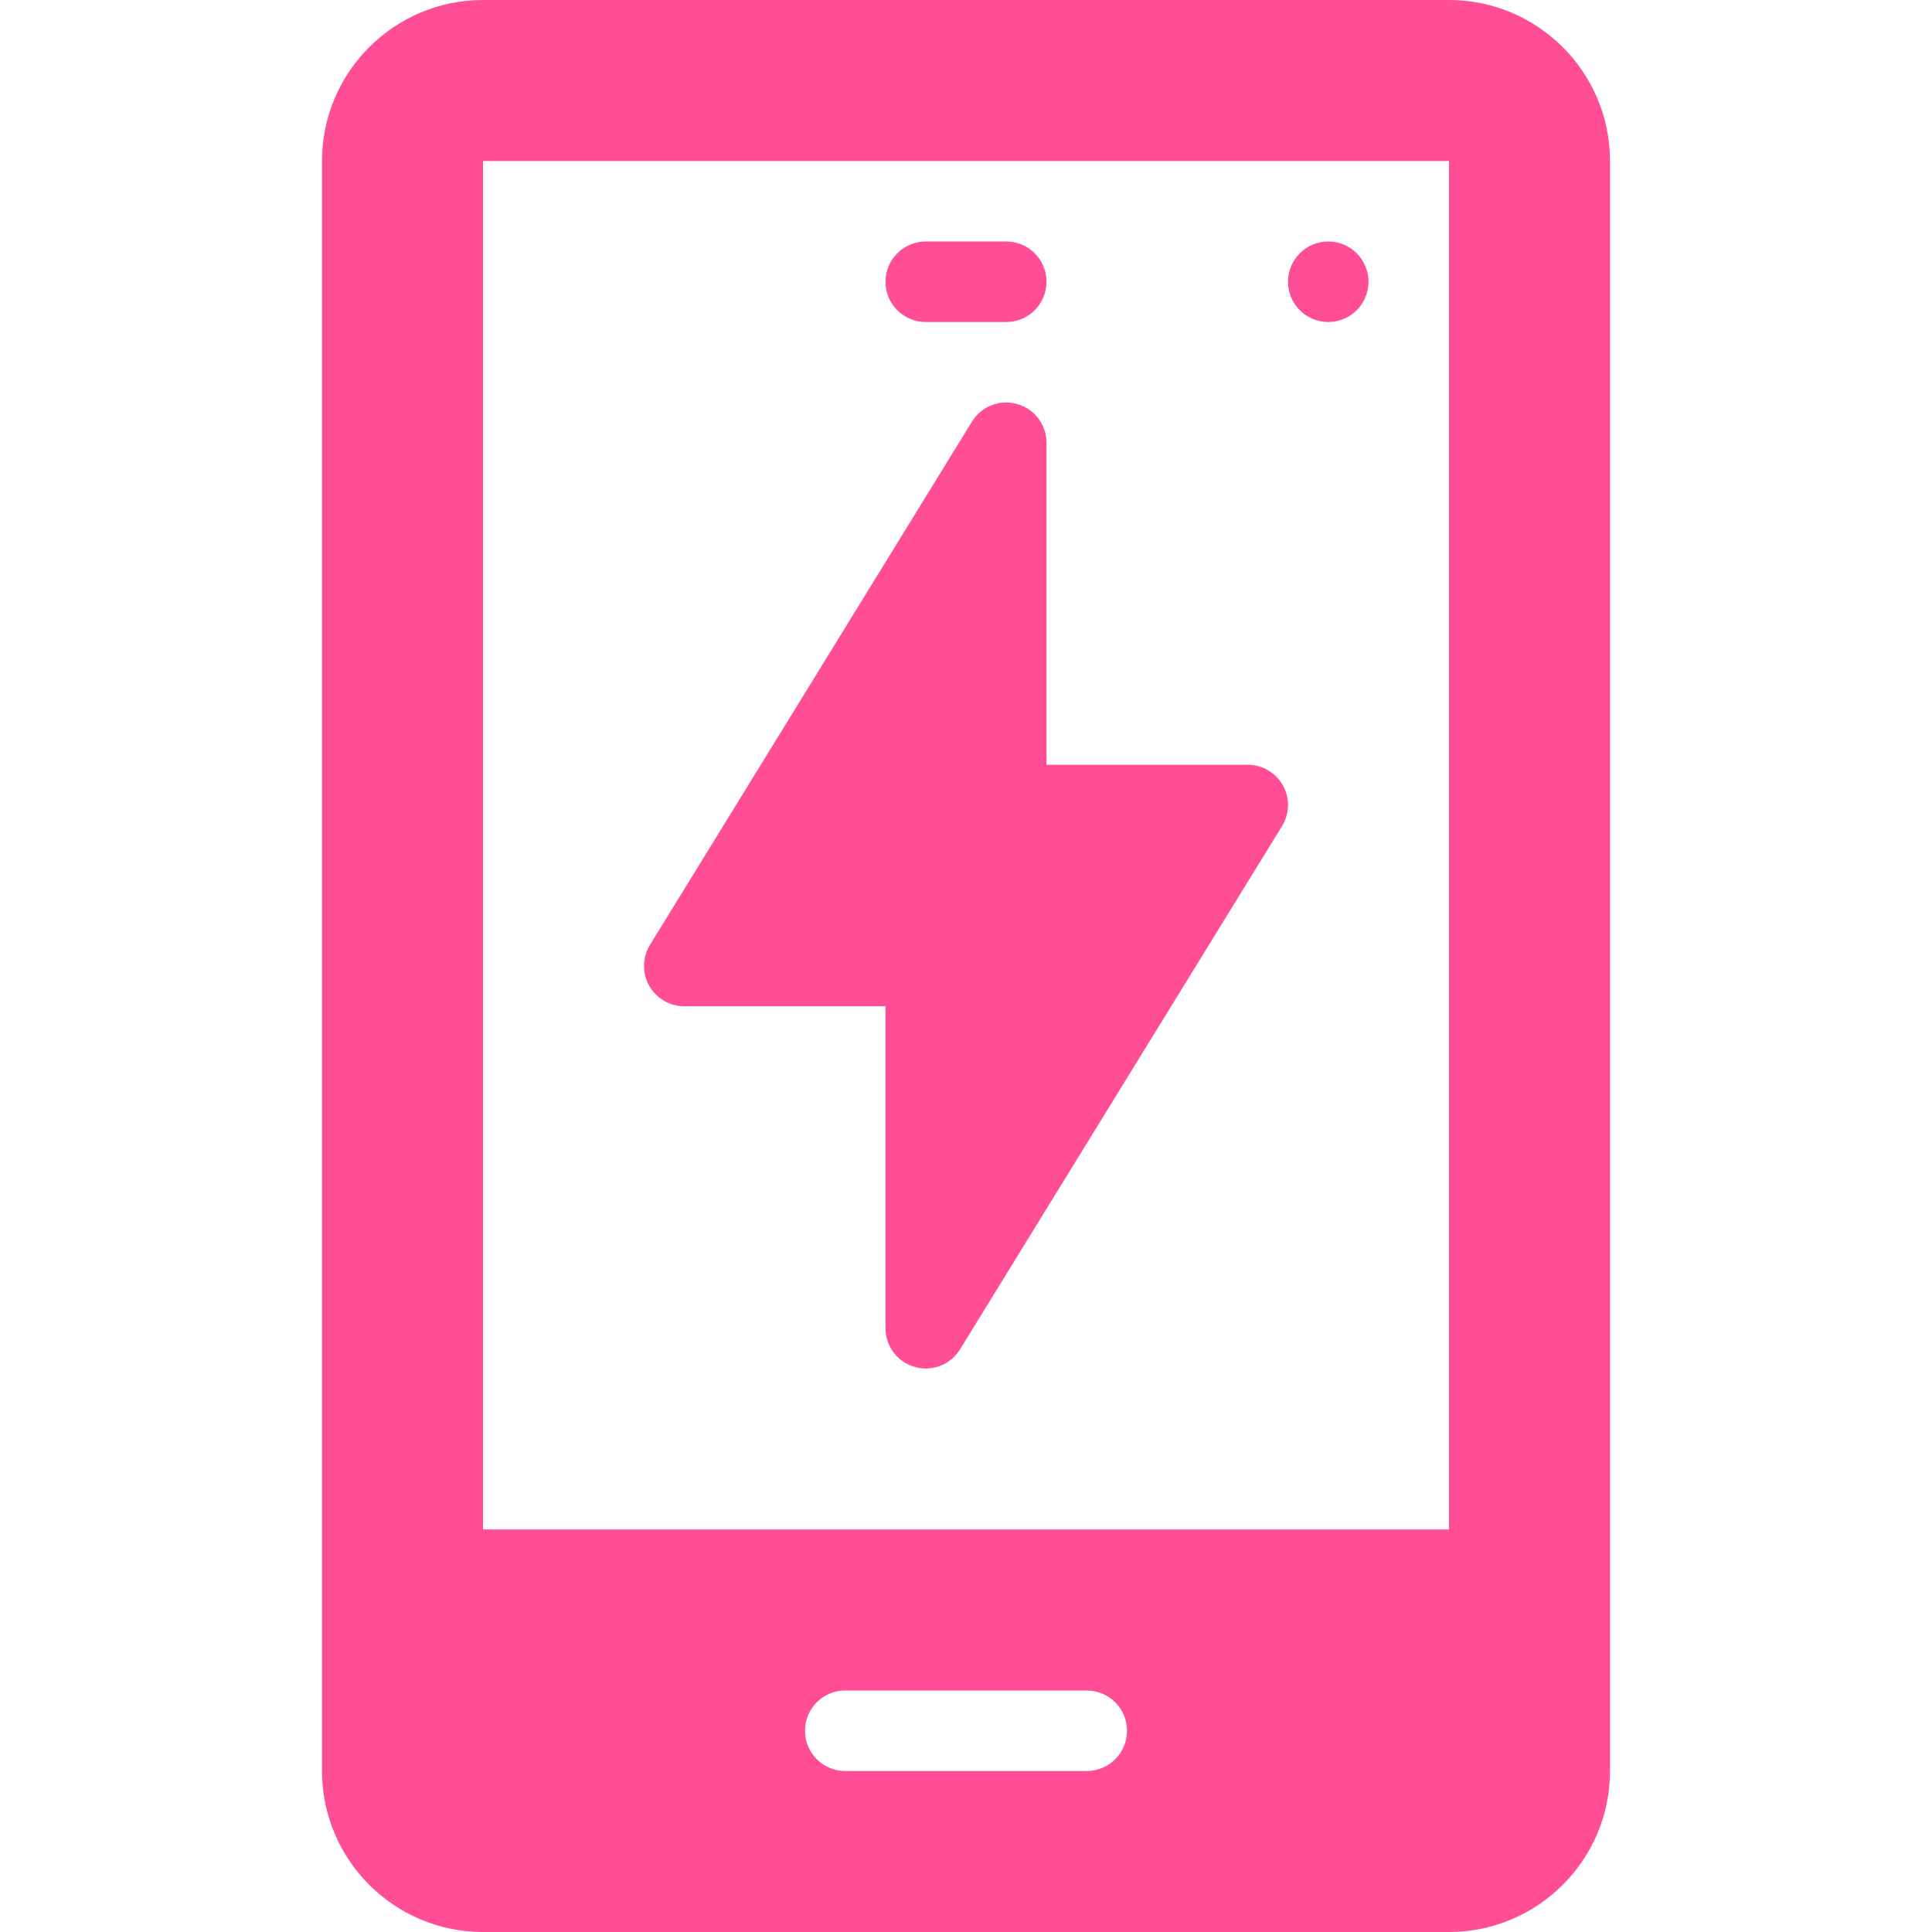 <?xml version="1.0"?>
<svg xmlns="http://www.w3.org/2000/svg" xmlns:xlink="http://www.w3.org/1999/xlink" xmlns:svgjs="http://svgjs.com/svgjs" version="1.1" width="512" height="512" x="0" y="0" viewBox="0 0 512 512" style="enable-background:new 0 0 512 512" xml:space="preserve" class=""><g>
<g xmlns="http://www.w3.org/2000/svg">
	<g>
		<g>
			<path d="M181.333,266.667h53.333V352c0,4.771,3.167,8.969,7.771,10.26c0.958,0.271,1.938,0.406,2.896,0.406     c3.646,0,7.104-1.865,9.083-5.073l85.333-138.667c2.021-3.292,2.104-7.427,0.229-10.802c-1.896-3.365-5.458-5.458-9.313-5.458     h-53.333v-85.333c0-4.771-3.167-8.969-7.771-10.26c-4.604-1.323-9.479,0.604-11.979,4.667L172.25,250.406     c-2.021,3.292-2.104,7.427-0.229,10.802C173.917,264.573,177.479,266.667,181.333,266.667z" fill="#ff4d96" data-original="#000000" style="" class=""/>
			<path d="M245.333,85.333h21.333c5.896,0,10.667-4.771,10.667-10.667c0-5.896-4.771-10.667-10.667-10.667h-21.333     c-5.896,0-10.667,4.771-10.667,10.667C234.667,80.563,239.438,85.333,245.333,85.333z" fill="#ff4d96" data-original="#000000" style="" class=""/>
			<path d="M384,0H128c-23.531,0-42.667,19.135-42.667,42.667v426.667C85.333,492.865,104.469,512,128,512h256     c23.531,0,42.667-19.135,42.667-42.667V42.667C426.667,19.135,407.531,0,384,0z M288,469.333h-64     c-5.896,0-10.667-4.771-10.667-10.667S218.104,448,224,448h64c5.896,0,10.667,4.771,10.667,10.667S293.896,469.333,288,469.333z      M384,405.333H128V42.667h256V405.333z" fill="#ff4d96" data-original="#000000" style="" class=""/>
			<circle cx="352" cy="74.667" r="10.667" fill="#ff4d96" data-original="#000000" style="" class=""/>
		</g>
	</g>
</g>
<g xmlns="http://www.w3.org/2000/svg">
</g>
<g xmlns="http://www.w3.org/2000/svg">
</g>
<g xmlns="http://www.w3.org/2000/svg">
</g>
<g xmlns="http://www.w3.org/2000/svg">
</g>
<g xmlns="http://www.w3.org/2000/svg">
</g>
<g xmlns="http://www.w3.org/2000/svg">
</g>
<g xmlns="http://www.w3.org/2000/svg">
</g>
<g xmlns="http://www.w3.org/2000/svg">
</g>
<g xmlns="http://www.w3.org/2000/svg">
</g>
<g xmlns="http://www.w3.org/2000/svg">
</g>
<g xmlns="http://www.w3.org/2000/svg">
</g>
<g xmlns="http://www.w3.org/2000/svg">
</g>
<g xmlns="http://www.w3.org/2000/svg">
</g>
<g xmlns="http://www.w3.org/2000/svg">
</g>
<g xmlns="http://www.w3.org/2000/svg">
</g>
</g></svg>
